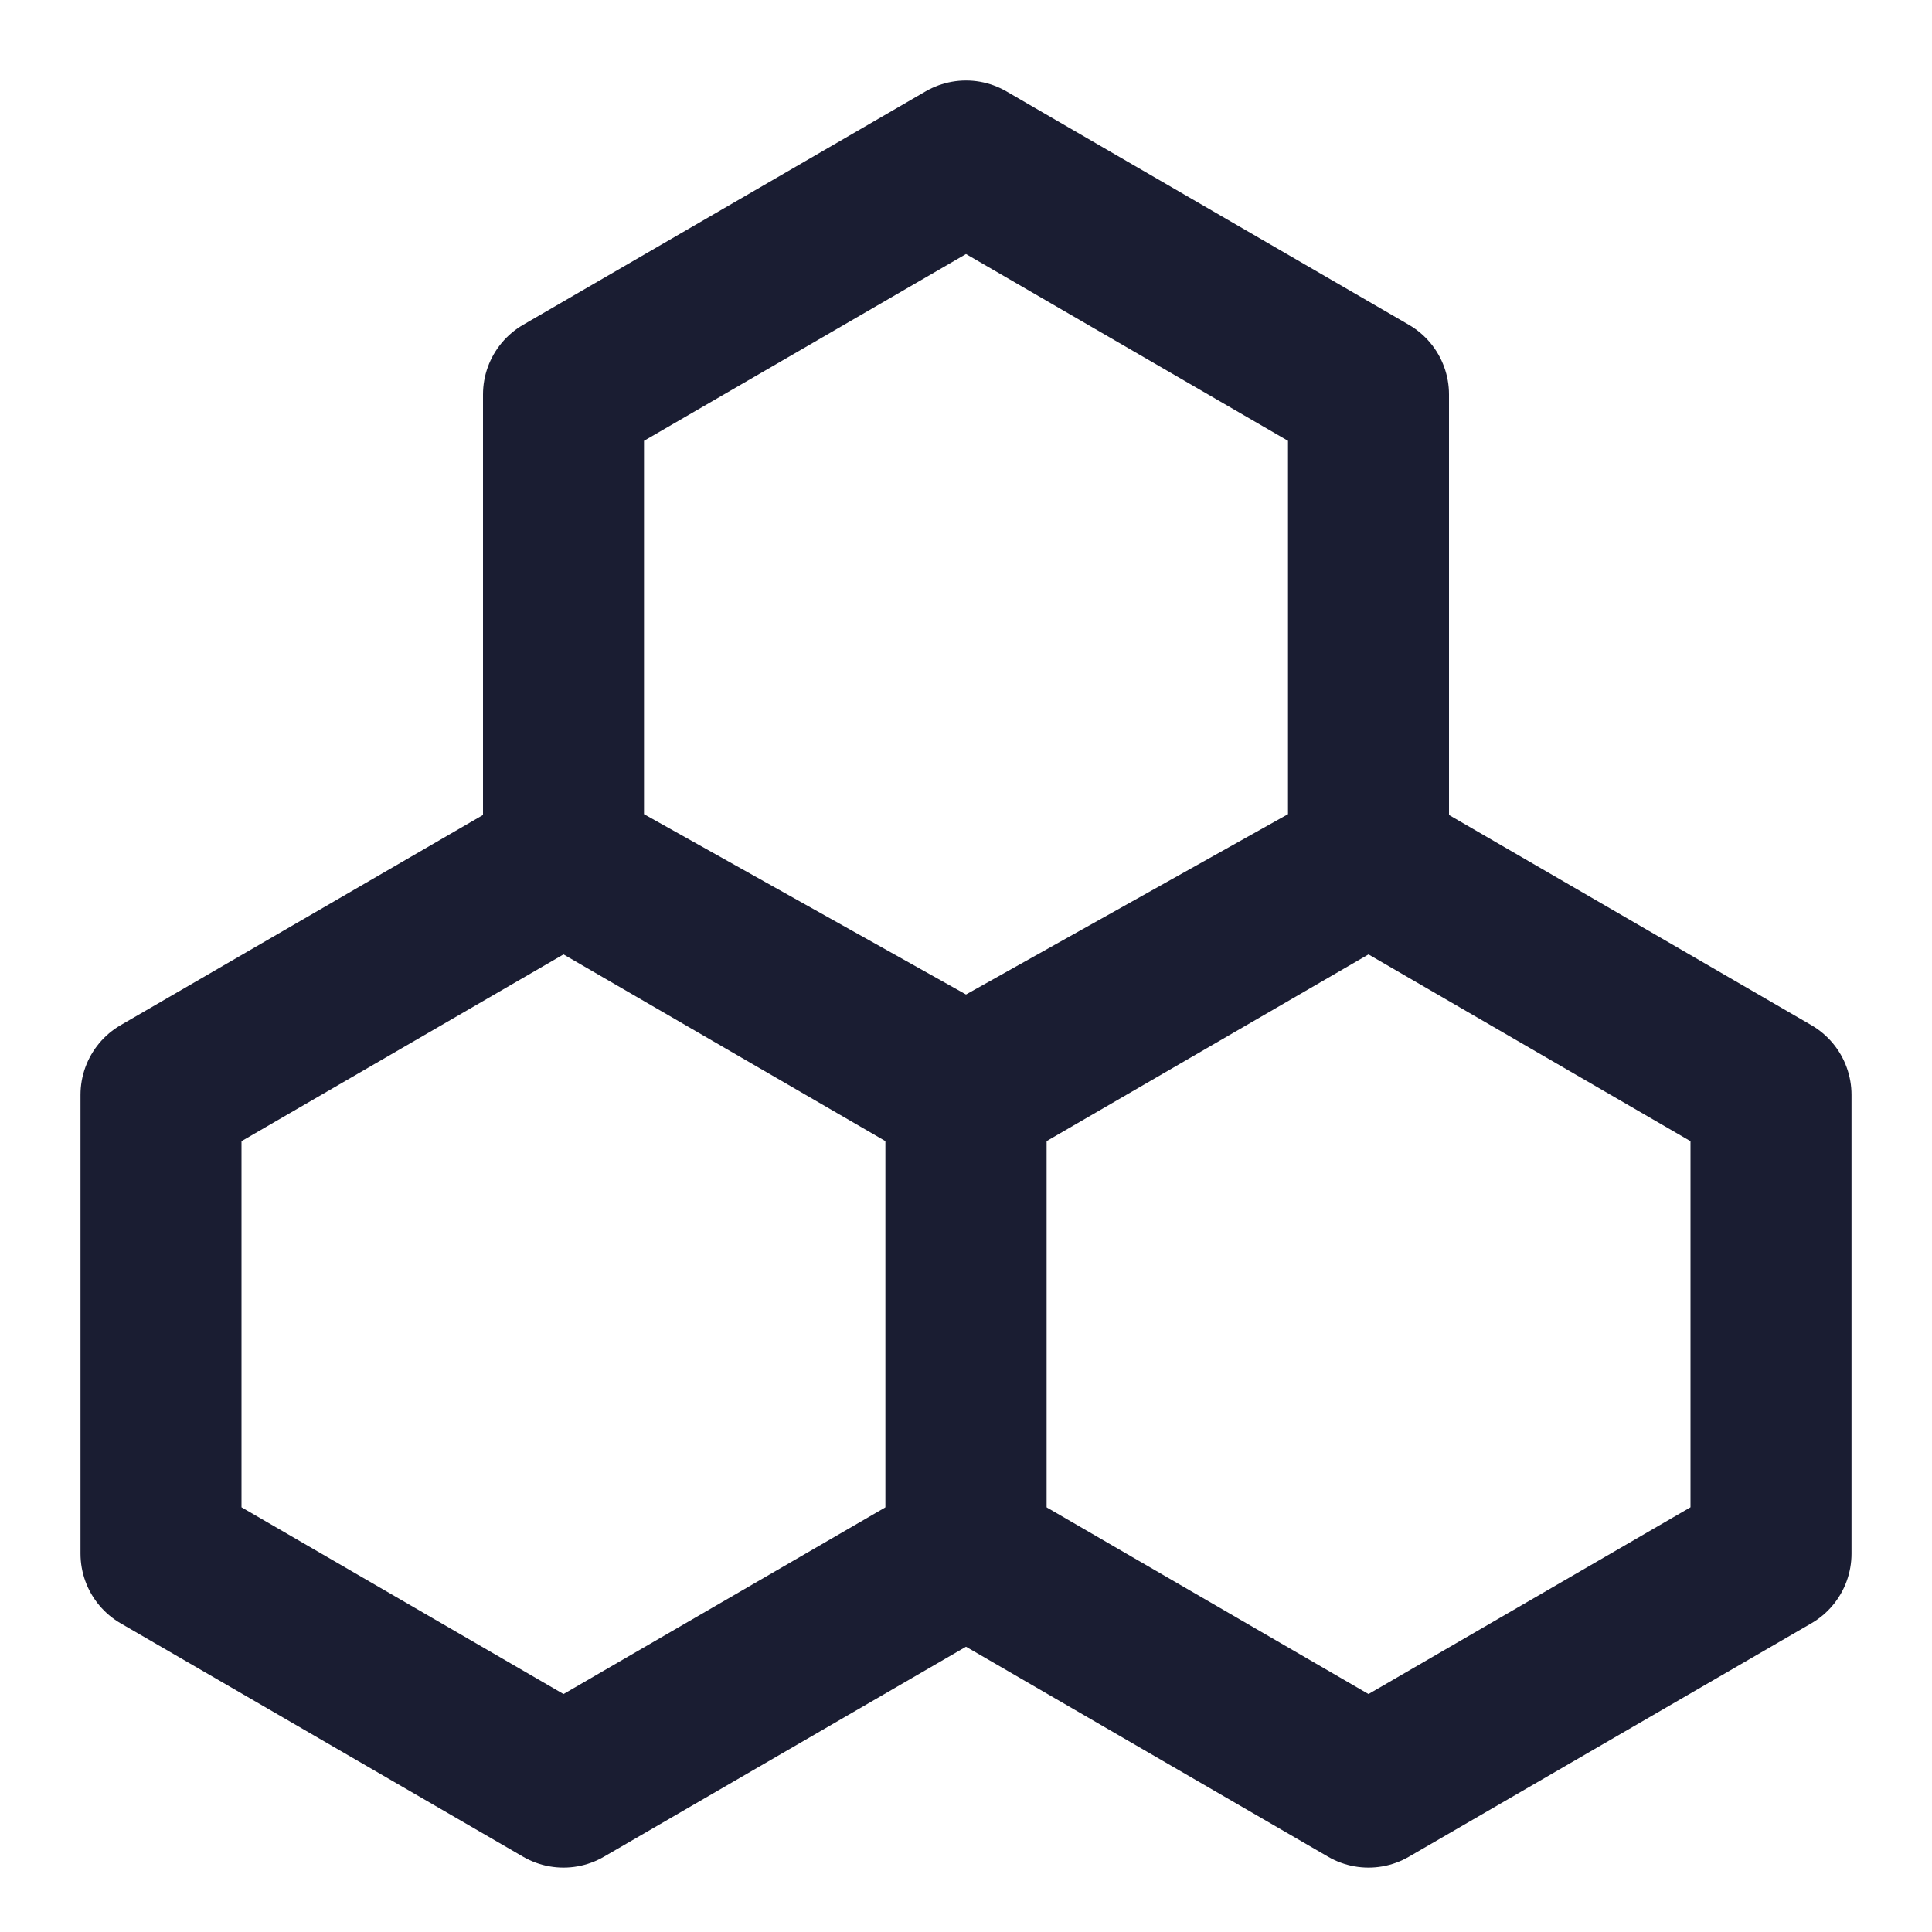 <svg width="24" height="24" viewBox="0 0 24 24" fill="none" xmlns="http://www.w3.org/2000/svg">
<g id="Size=24px, Type=Composition, Menu=Others">
<g id="Frame" clip-path="url(#clip0)">
<path id="Vector" d="M7 4.9V10.7L12 13.5L17 10.7V4.9L12 2L7 4.9Z" stroke="#1A1D32" stroke-width="2" stroke-linecap="round" stroke-linejoin="round"/>
<path id="Vector_2" d="M12 13.6V19.3L17 22.2L22 19.3V13.6L17 10.7L12 13.6Z" stroke="#1A1D32" stroke-width="2" stroke-linecap="round" stroke-linejoin="round"/>
<path id="Vector_3" d="M2 13.6V19.3L7 22.2L12 19.3V13.6L7 10.7L2 13.6Z" stroke="#1A1D32" stroke-width="2" stroke-linecap="round" stroke-linejoin="round"/>
</g>
</g>
<defs>
<clipPath id="clip0">
<rect width="22" height="22.2" fill="white" transform="translate(1 1)"/>
</clipPath>
</defs>
</svg>
